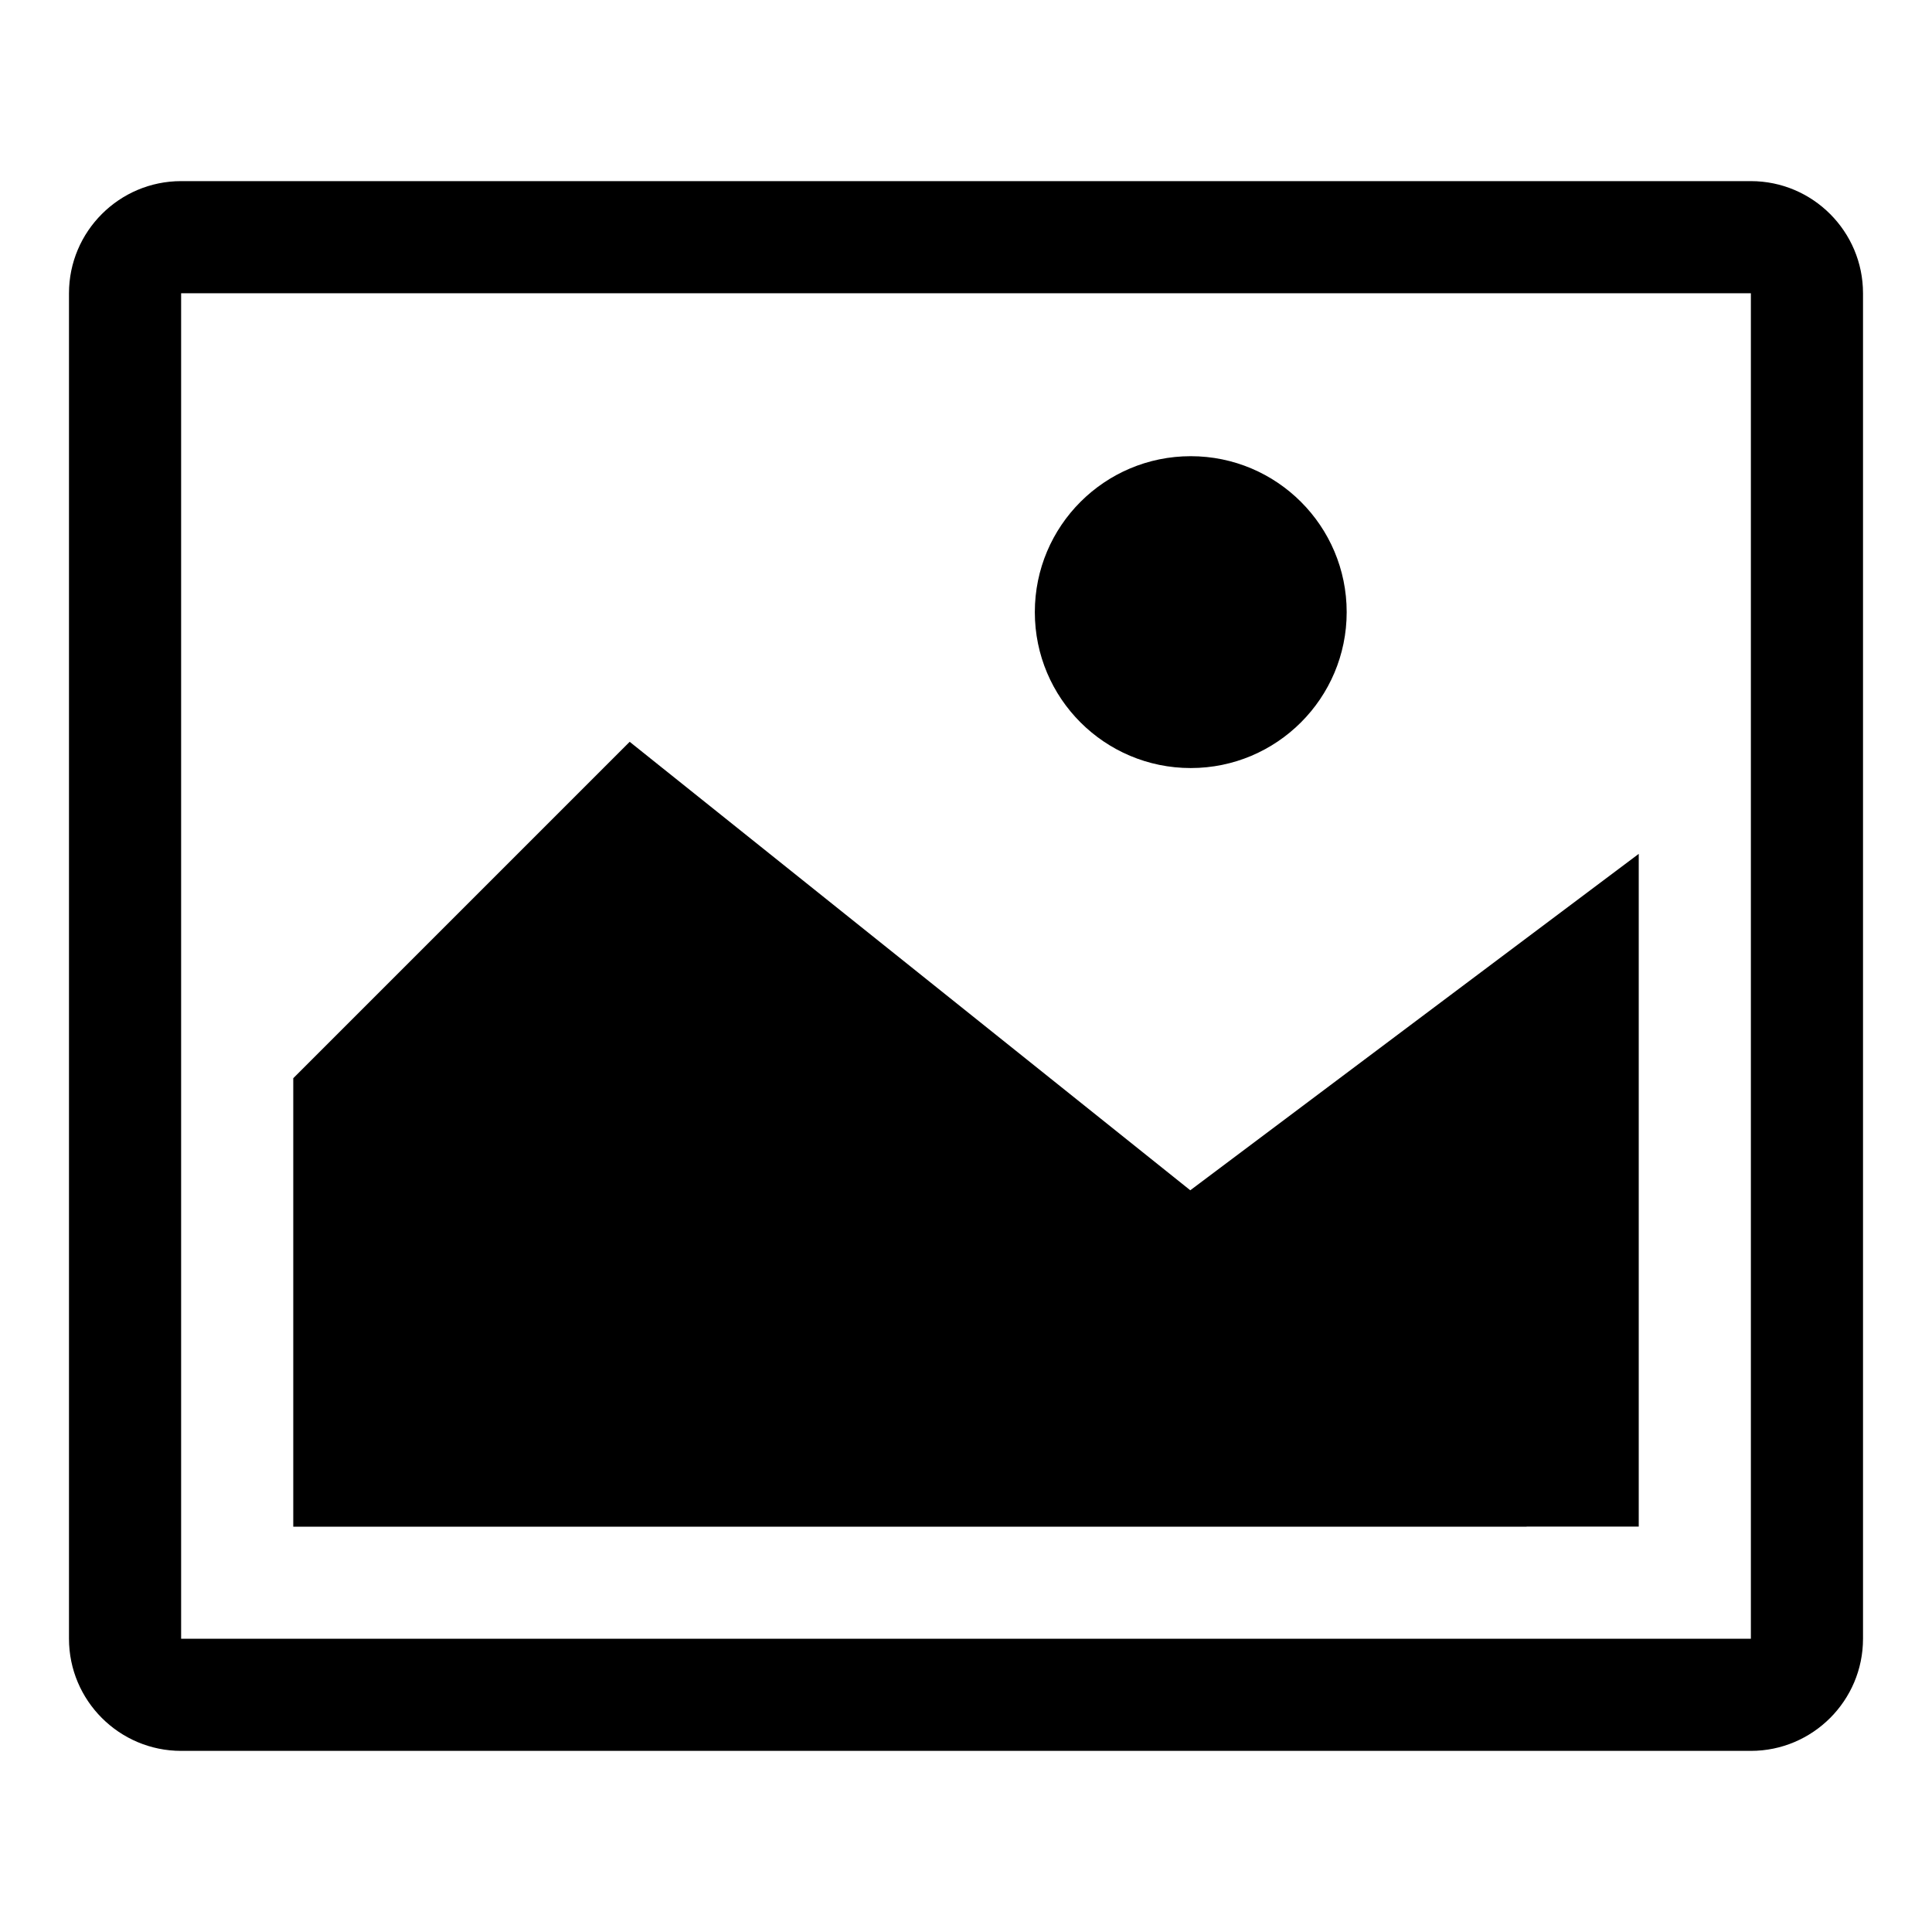 <!-- Generated by IcoMoon.io -->
<svg version="1.1" xmlns="http://www.w3.org/2000/svg" width="24" height="24" viewBox="0 0 24 24">
<title>image</title>
<path d="M12.855 7.604c0 1.071 0.868 1.937 1.937 1.937s1.937-0.868 1.937-1.937-0.868-1.937-1.937-1.937-1.937 0.866-1.937 1.937zM18.964 18.964h1.393v-8.357l-5.571 4.179-6.964-5.571-4.179 4.179v5.571h15.321zM21.75 2.25h-19.5c-0.768 0-1.393 0.625-1.393 1.393v16.714c0 0.768 0.625 1.393 1.393 1.393h19.5c0.768 0 1.393-0.625 1.393-1.393v-16.714c0-0.768-0.625-1.393-1.393-1.393zM21.75 20.357h-19.5v-16.714h19.5v16.714z"></path>
</svg>

